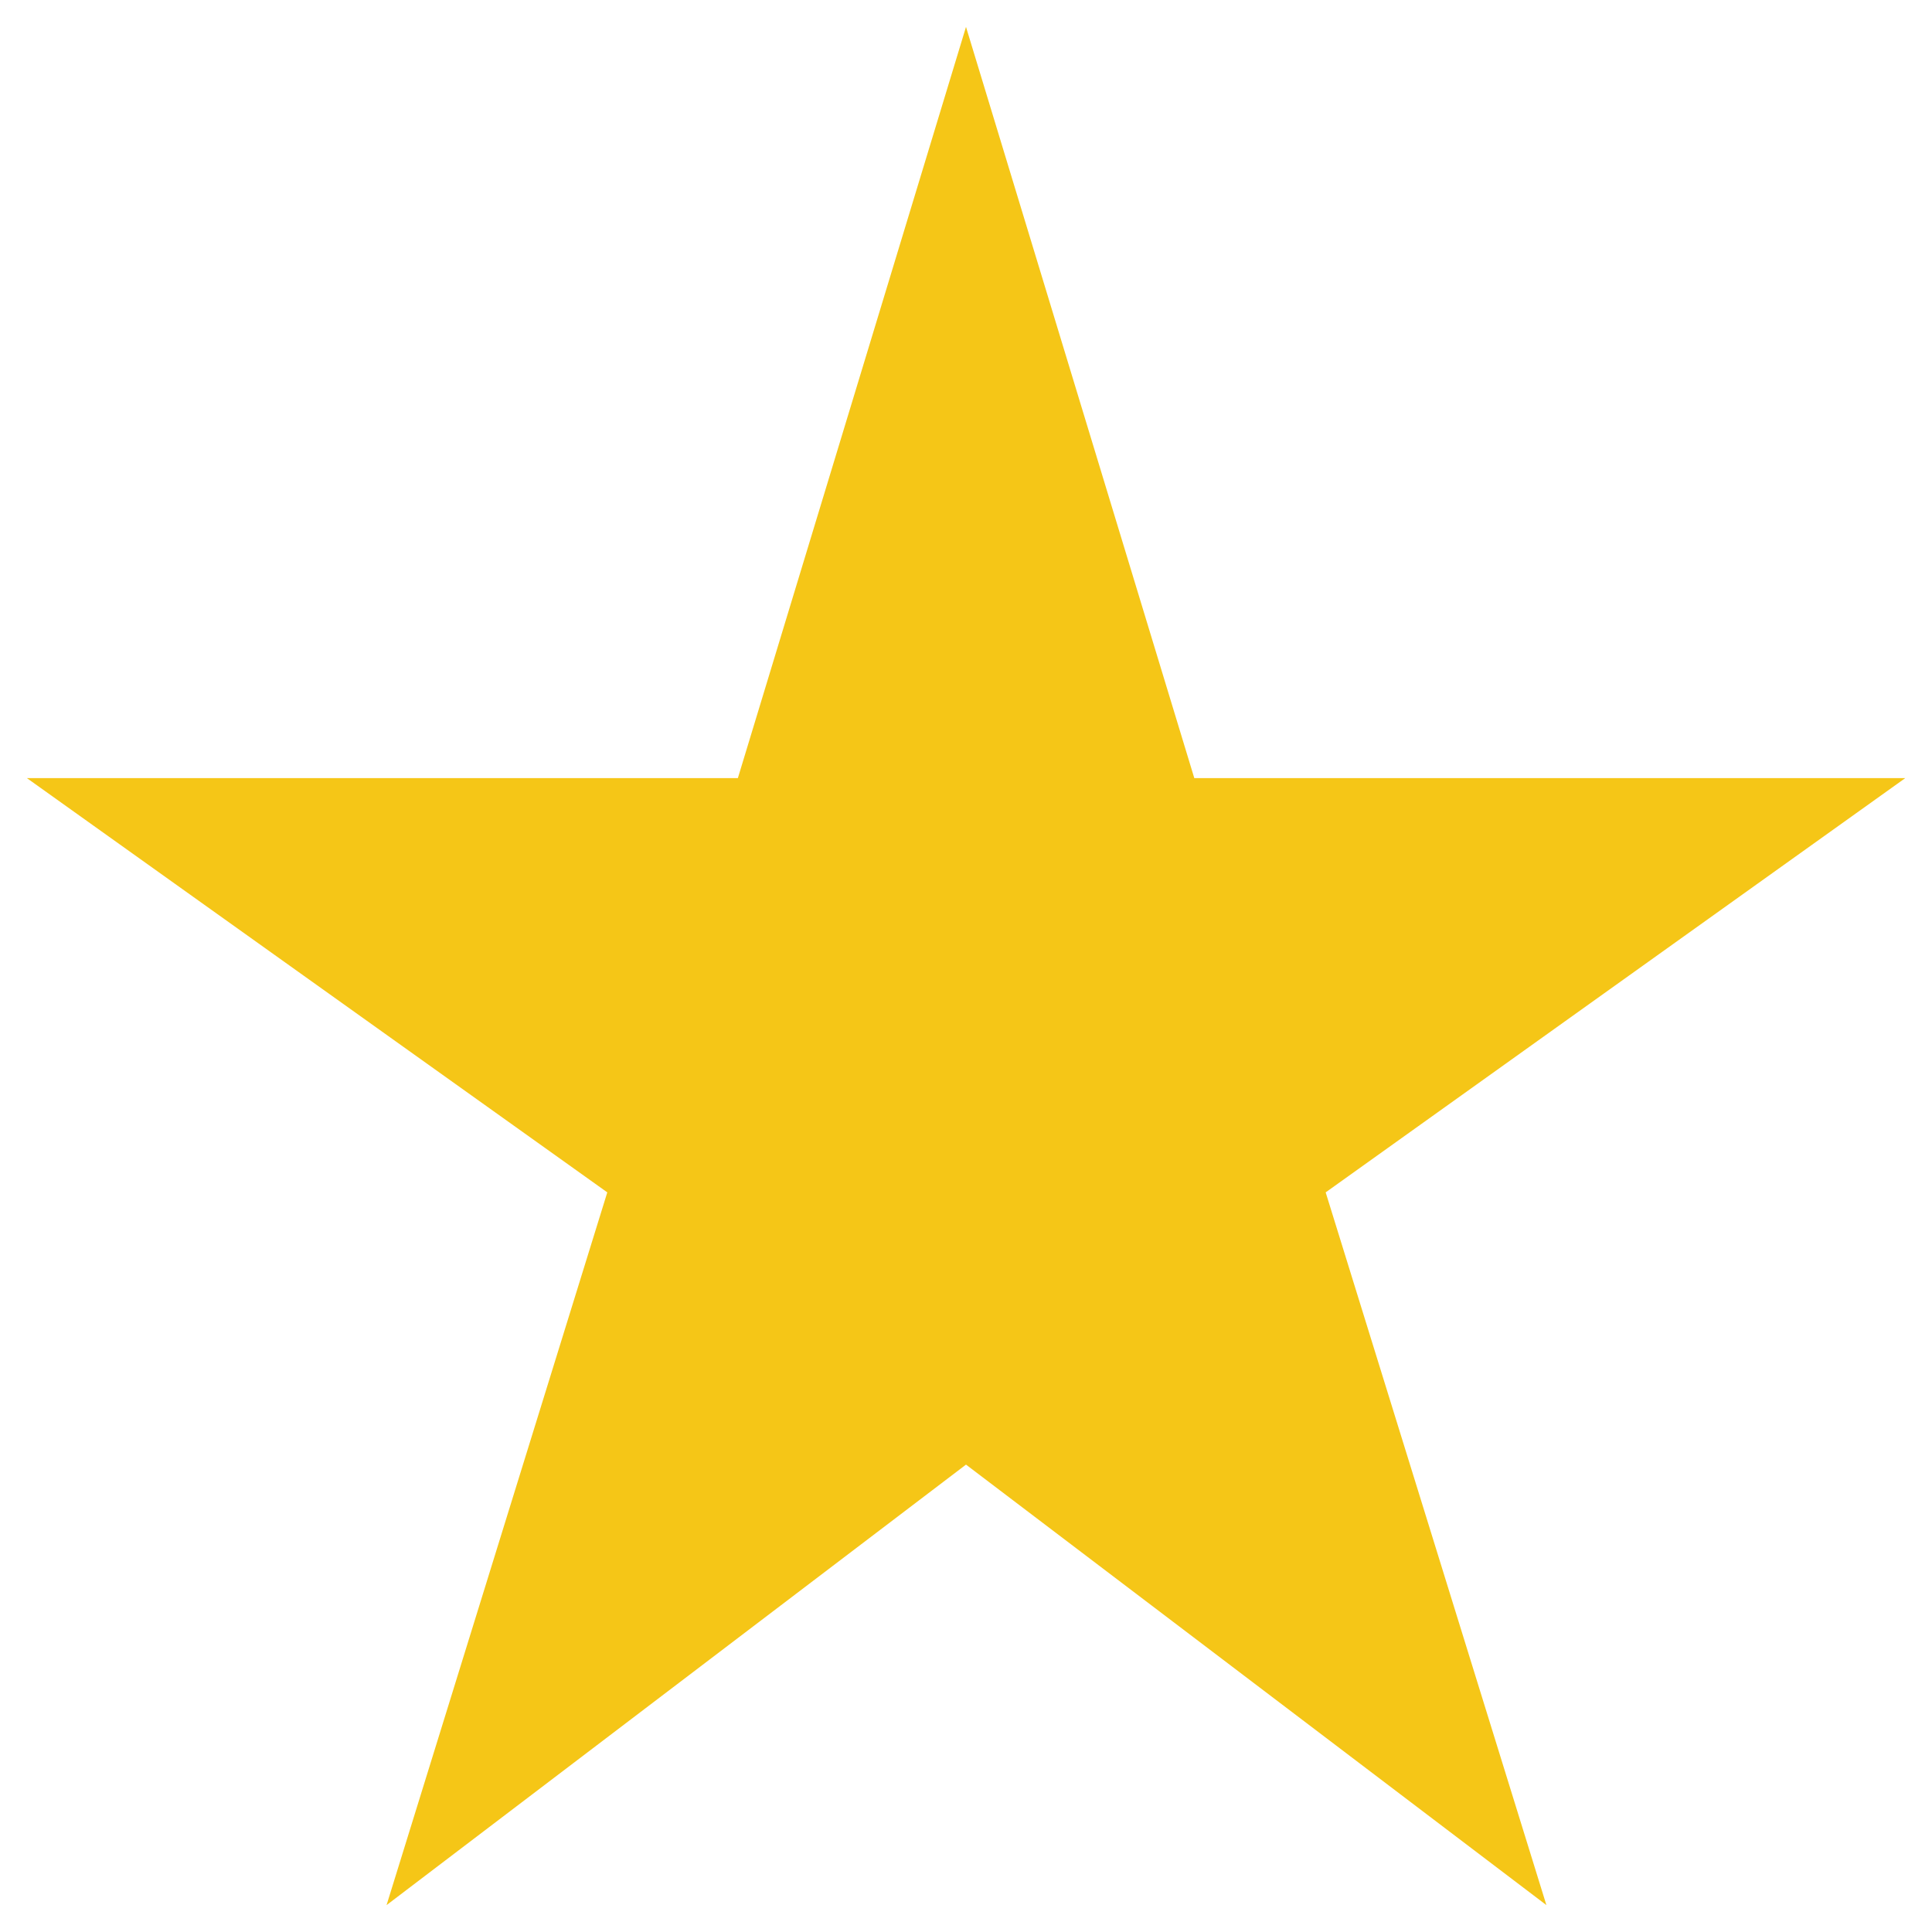 <svg width="12" height="12" viewBox="0 0 12 12" fill="none" xmlns="http://www.w3.org/2000/svg">
<path d="M7.418 4.833L6 0.167L4.583 4.833H0.167L3.772 7.406L2.401 11.833L6 9.097L9.605 11.833L8.234 7.406L11.834 4.833H7.418Z" fill="#F5C617"/>
</svg>
